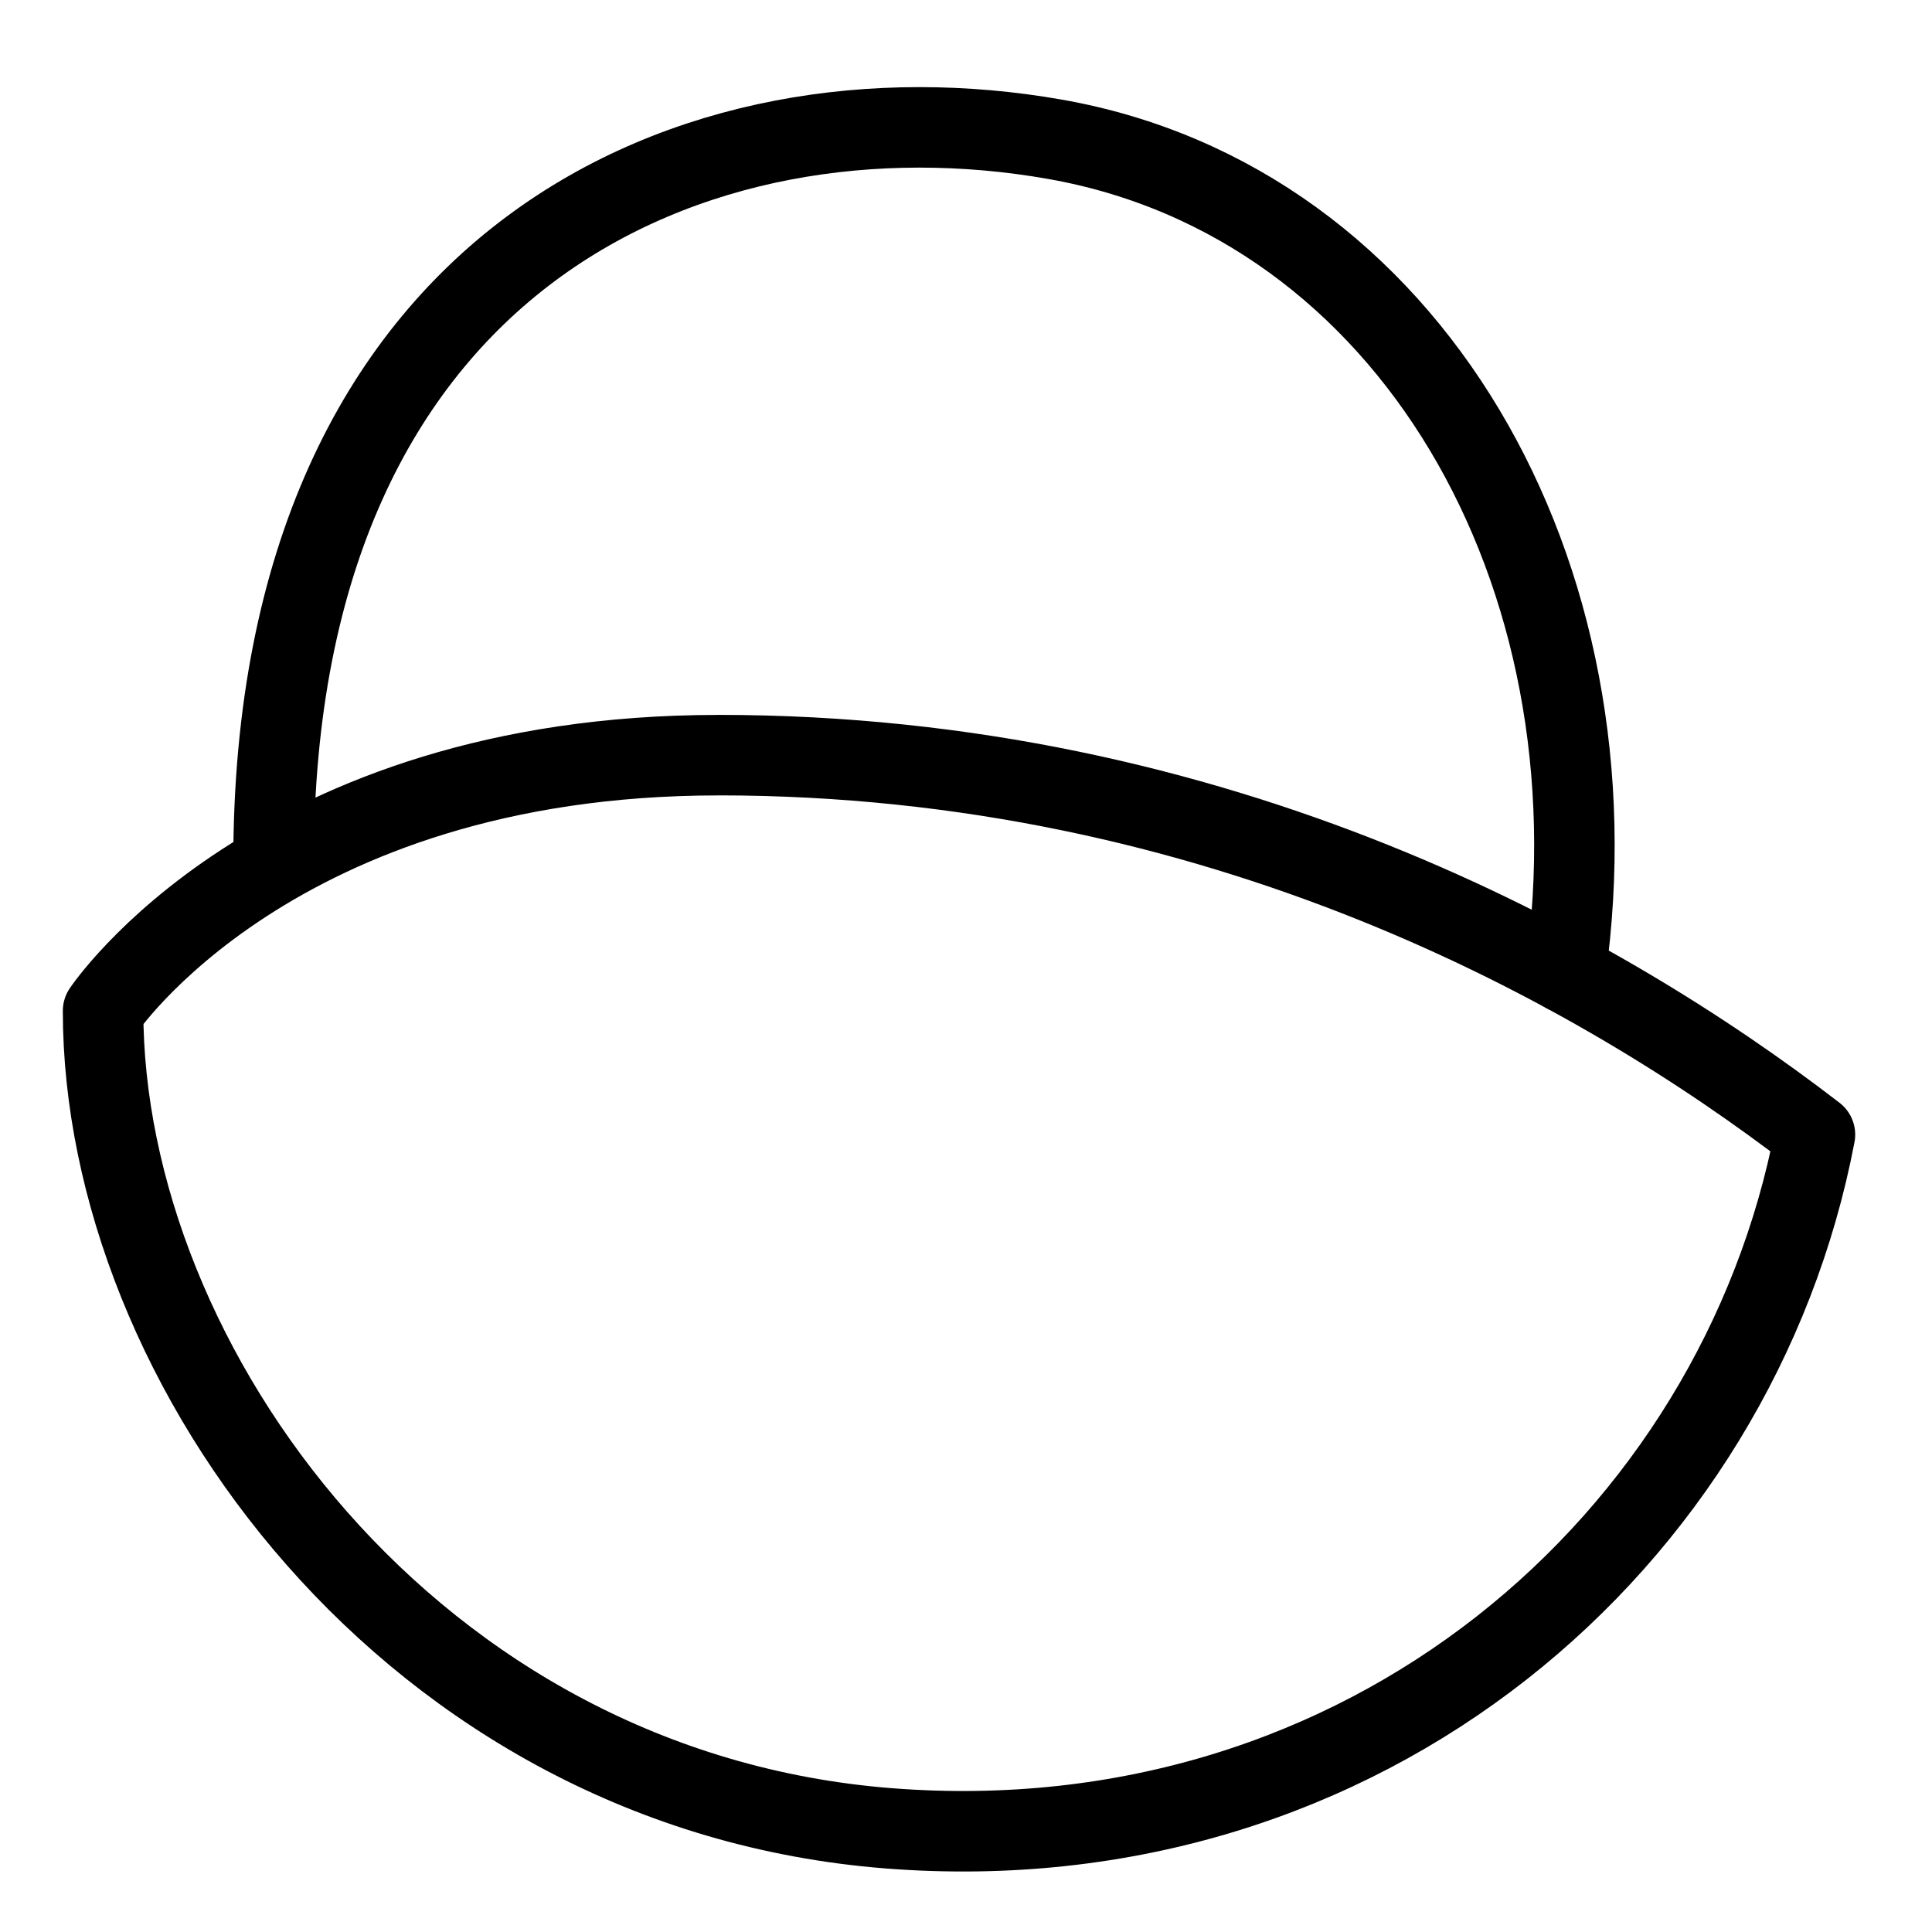 <?xml version="1.0" encoding="UTF-8"?><svg id="b" xmlns="http://www.w3.org/2000/svg" viewBox="0 0 48 48"><defs><style>.e{stroke-width:2px;fill:none;stroke:#000;stroke-linecap:round;stroke-linejoin:round;}</style></defs><path id="c" class="e" d="m38.894,24.166c1.388-9.907-3.846-19.151-12.686-20.706C17.368,1.904,6.796,6.29,6.796,21.408"/><path id="d" class="e" d="m17.848,18.761c12.419,0,21.849,5.272,27.244,9.429-1.928,10.105-11.164,18.163-23.014,17.234-11.85-.929-19.517-11.502-19.517-20.309,0,0,4.236-6.353,15.287-6.353Z"/></svg>
